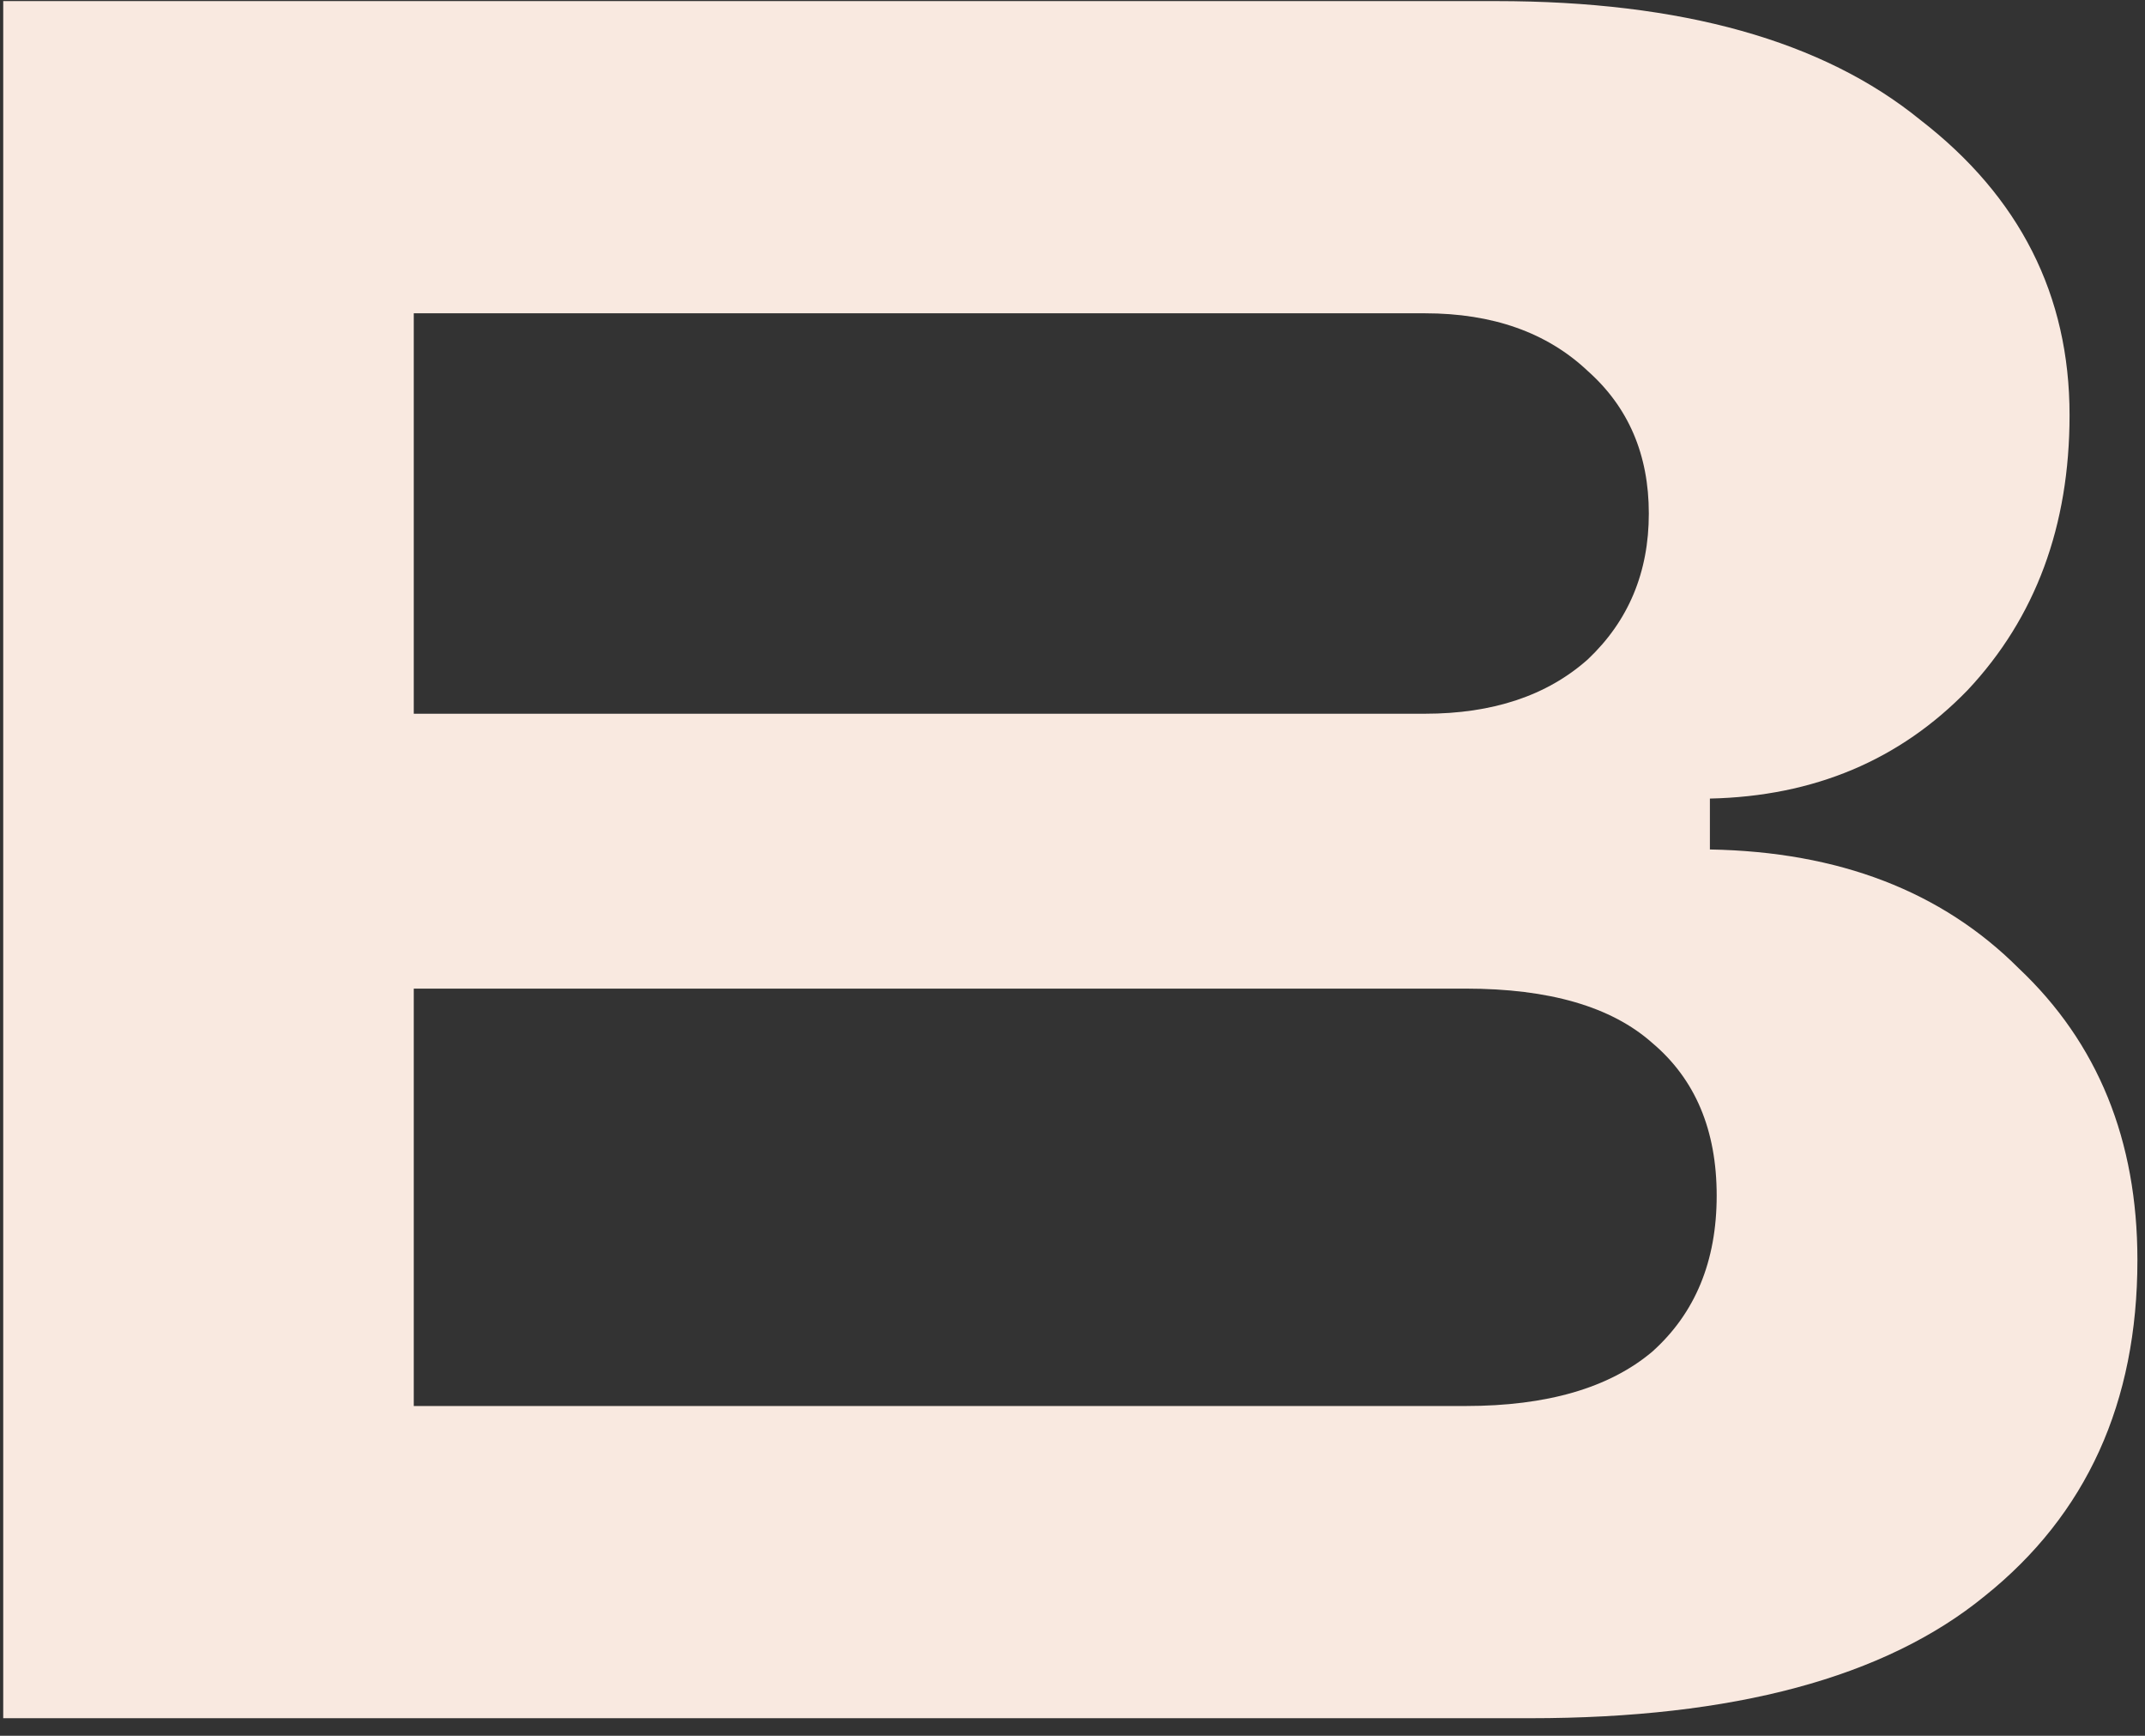 <svg width="110" height="89" viewBox="0 0 110 89" fill="none" xmlns="http://www.w3.org/2000/svg">
<rect x="0" y="0" width="110" height="89" fill="#333333" stroke="none"/>
<path d="M87.687 43.556C94.299 43.672 99.577 45.702 103.521 49.646C107.581 53.474 109.611 58.462 109.611 64.61C109.611 71.918 107.001 77.66 101.781 81.836C96.677 86.012 88.905 88.1 78.465 88.1H0.165V0.056H76.725C86.237 0.056 93.487 2.086 98.475 6.146C103.579 10.09 106.131 15.136 106.131 21.284C106.131 26.968 104.391 31.666 100.911 35.378C97.431 38.974 93.023 40.83 87.687 40.946V43.556ZM21.219 16.064V36.596H73.071C76.551 36.596 79.335 35.668 81.423 33.812C83.511 31.84 84.555 29.346 84.555 26.33C84.555 23.314 83.511 20.878 81.423 19.022C79.335 17.05 76.551 16.064 73.071 16.064H21.219ZM75.159 72.092C79.335 72.092 82.525 71.164 84.729 69.308C86.933 67.336 88.035 64.668 88.035 61.304C88.035 57.94 86.933 55.33 84.729 53.474C82.641 51.618 79.451 50.69 75.159 50.69H21.219V72.092H75.159Z" fill="#F9E9E0"/>
</svg>

